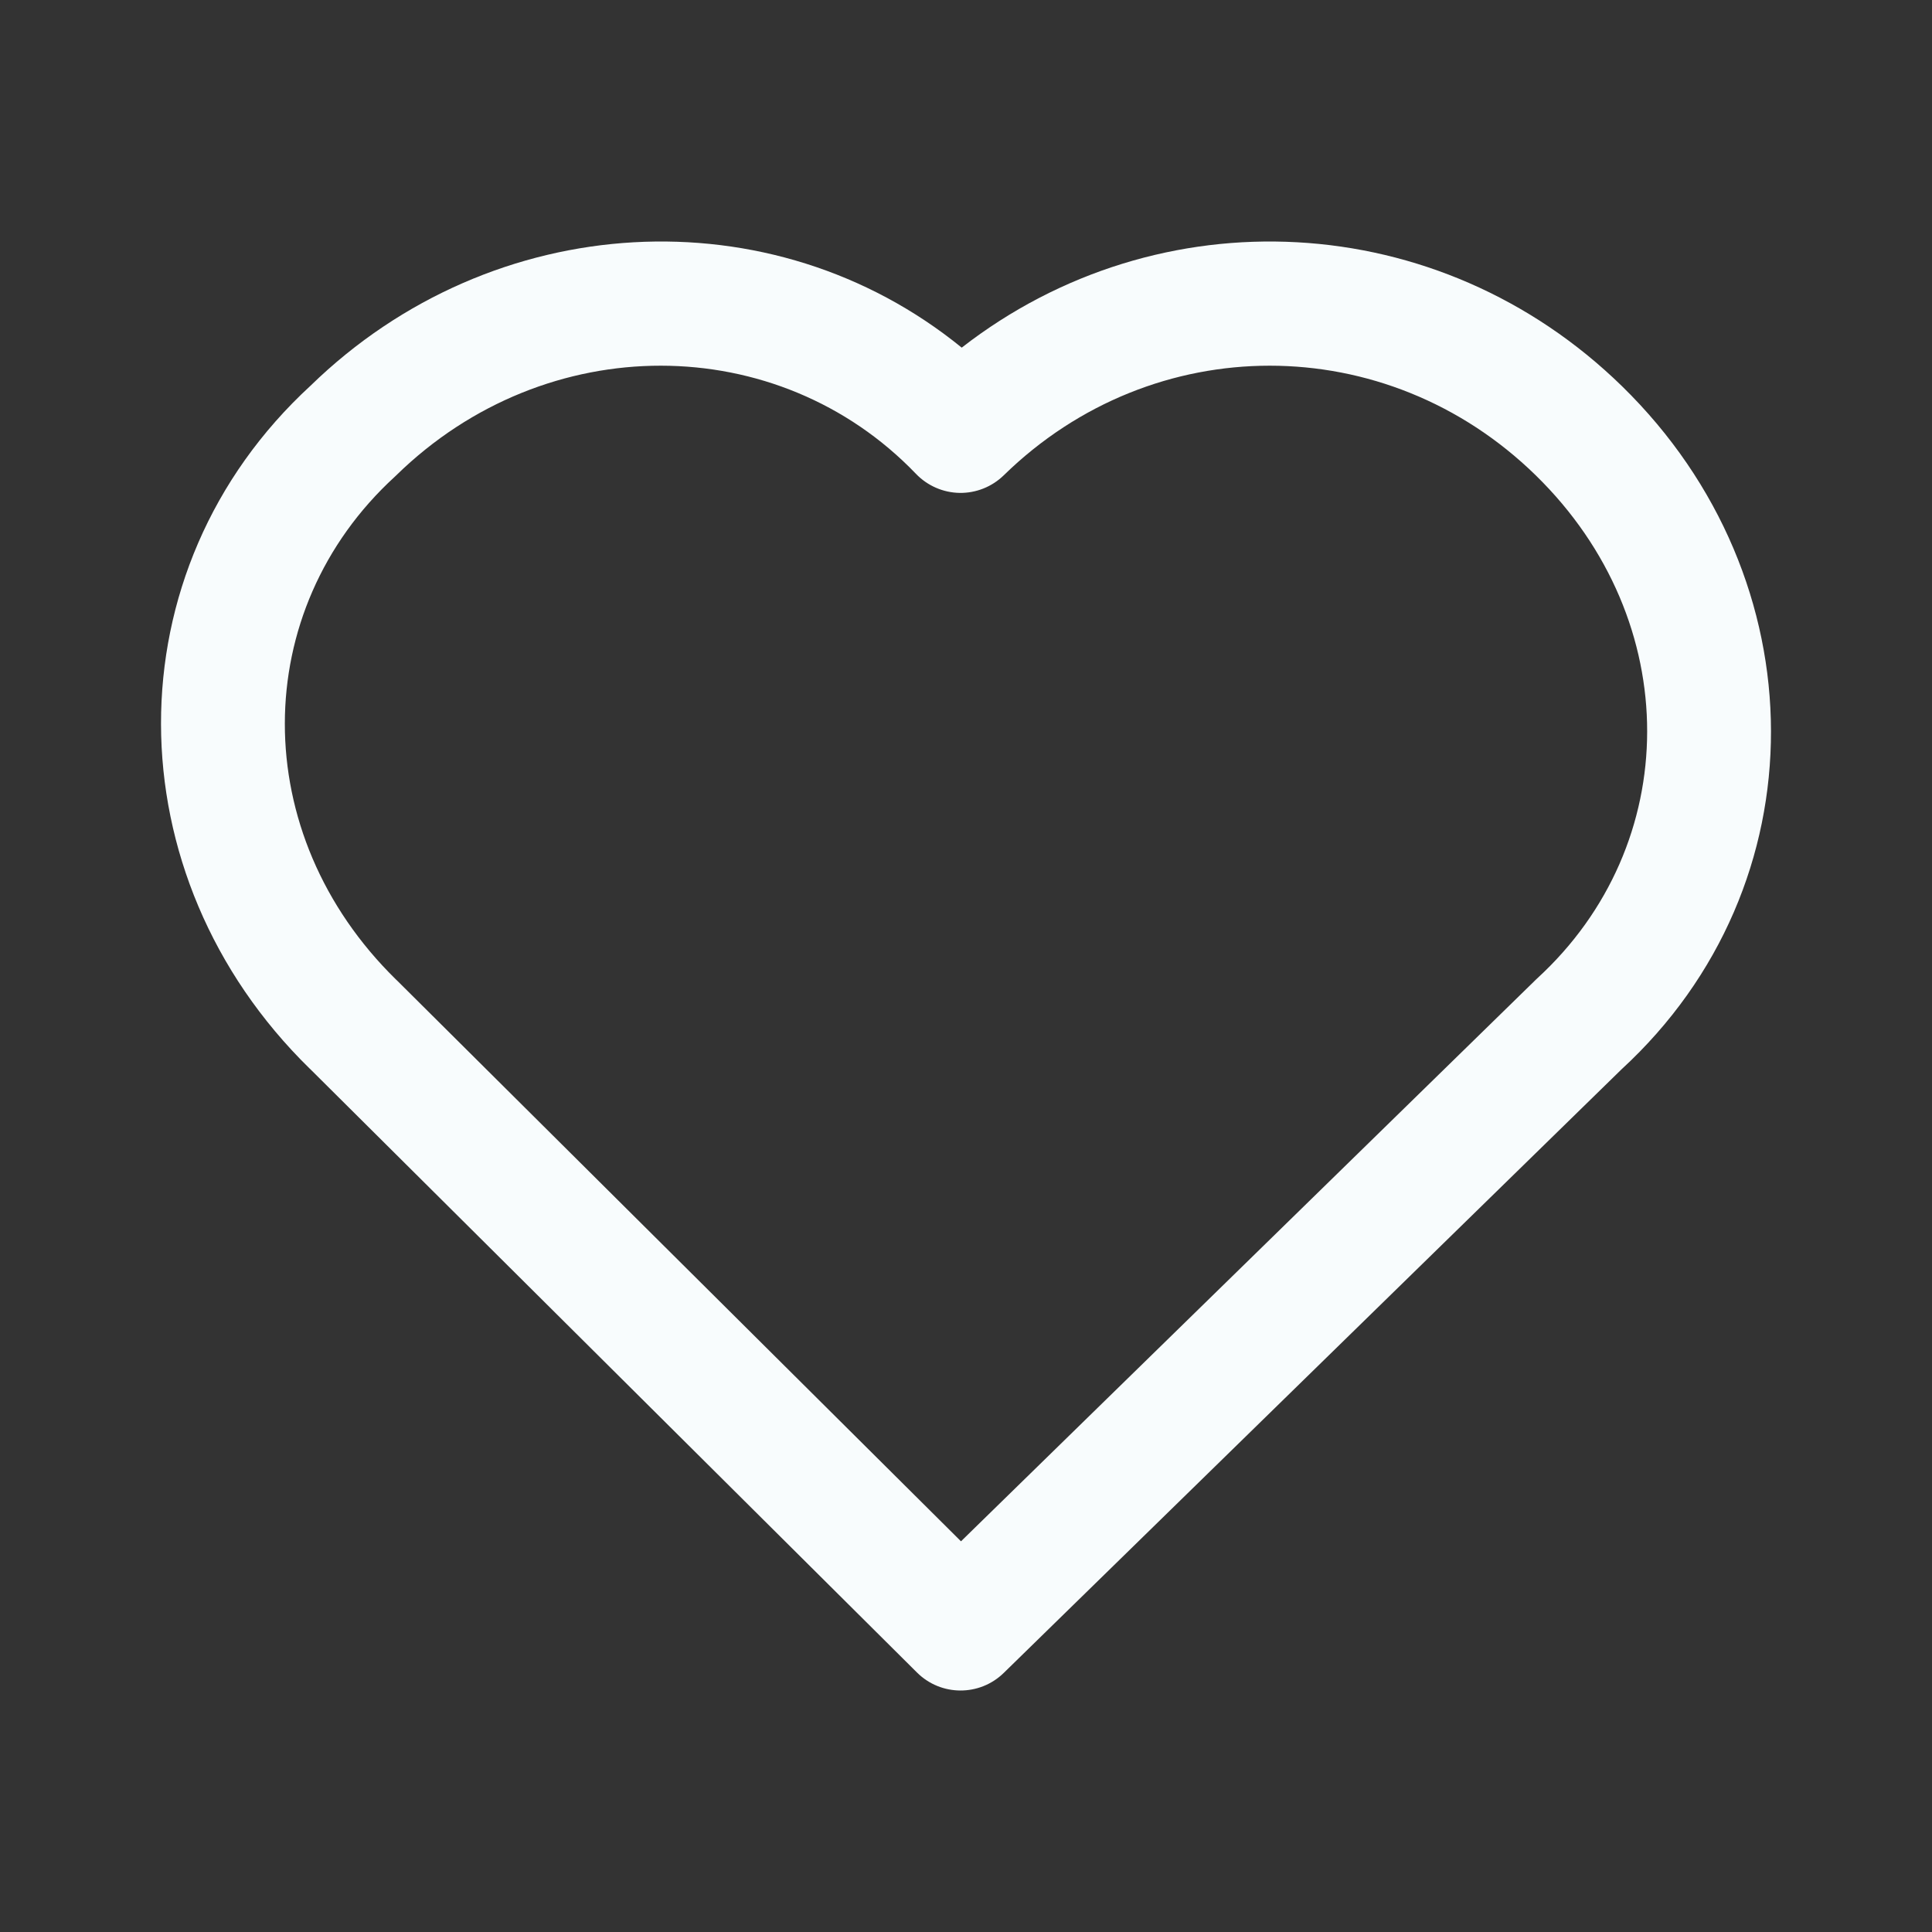 <svg width="32" height="32" viewBox="0 0 32 32" fill="none" xmlns="http://www.w3.org/2000/svg">
<rect x="0" y="0" width="32" height="32" fill="#333333" stroke="none"/>
<path fill-rule="evenodd" clip-rule="evenodd" d="M15.171 7.848C12.892 5.473 9.054 5.439 6.564 7.872C6.556 7.88 6.548 7.887 6.54 7.895C4.124 10.107 4.089 13.81 6.564 16.229L6.571 16.235L15.917 25.529L25.436 16.229C25.444 16.221 25.452 16.213 25.46 16.206C27.876 13.993 27.911 10.29 25.436 7.872C22.959 5.452 19.102 5.452 16.626 7.872C16.43 8.063 16.167 8.168 15.894 8.164C15.621 8.159 15.361 8.046 15.171 7.848ZM15.929 5.758C12.793 3.205 8.164 3.448 5.145 6.387C1.824 9.441 1.863 14.504 5.129 17.699C5.131 17.7 5.132 17.701 5.133 17.702L15.188 27.702C15.585 28.097 16.225 28.1 16.626 27.708L26.856 17.713C30.177 14.659 30.137 9.593 26.867 6.398C23.83 3.431 19.196 3.217 15.929 5.758Z" fill="#F8FCFD"/>
</svg>
